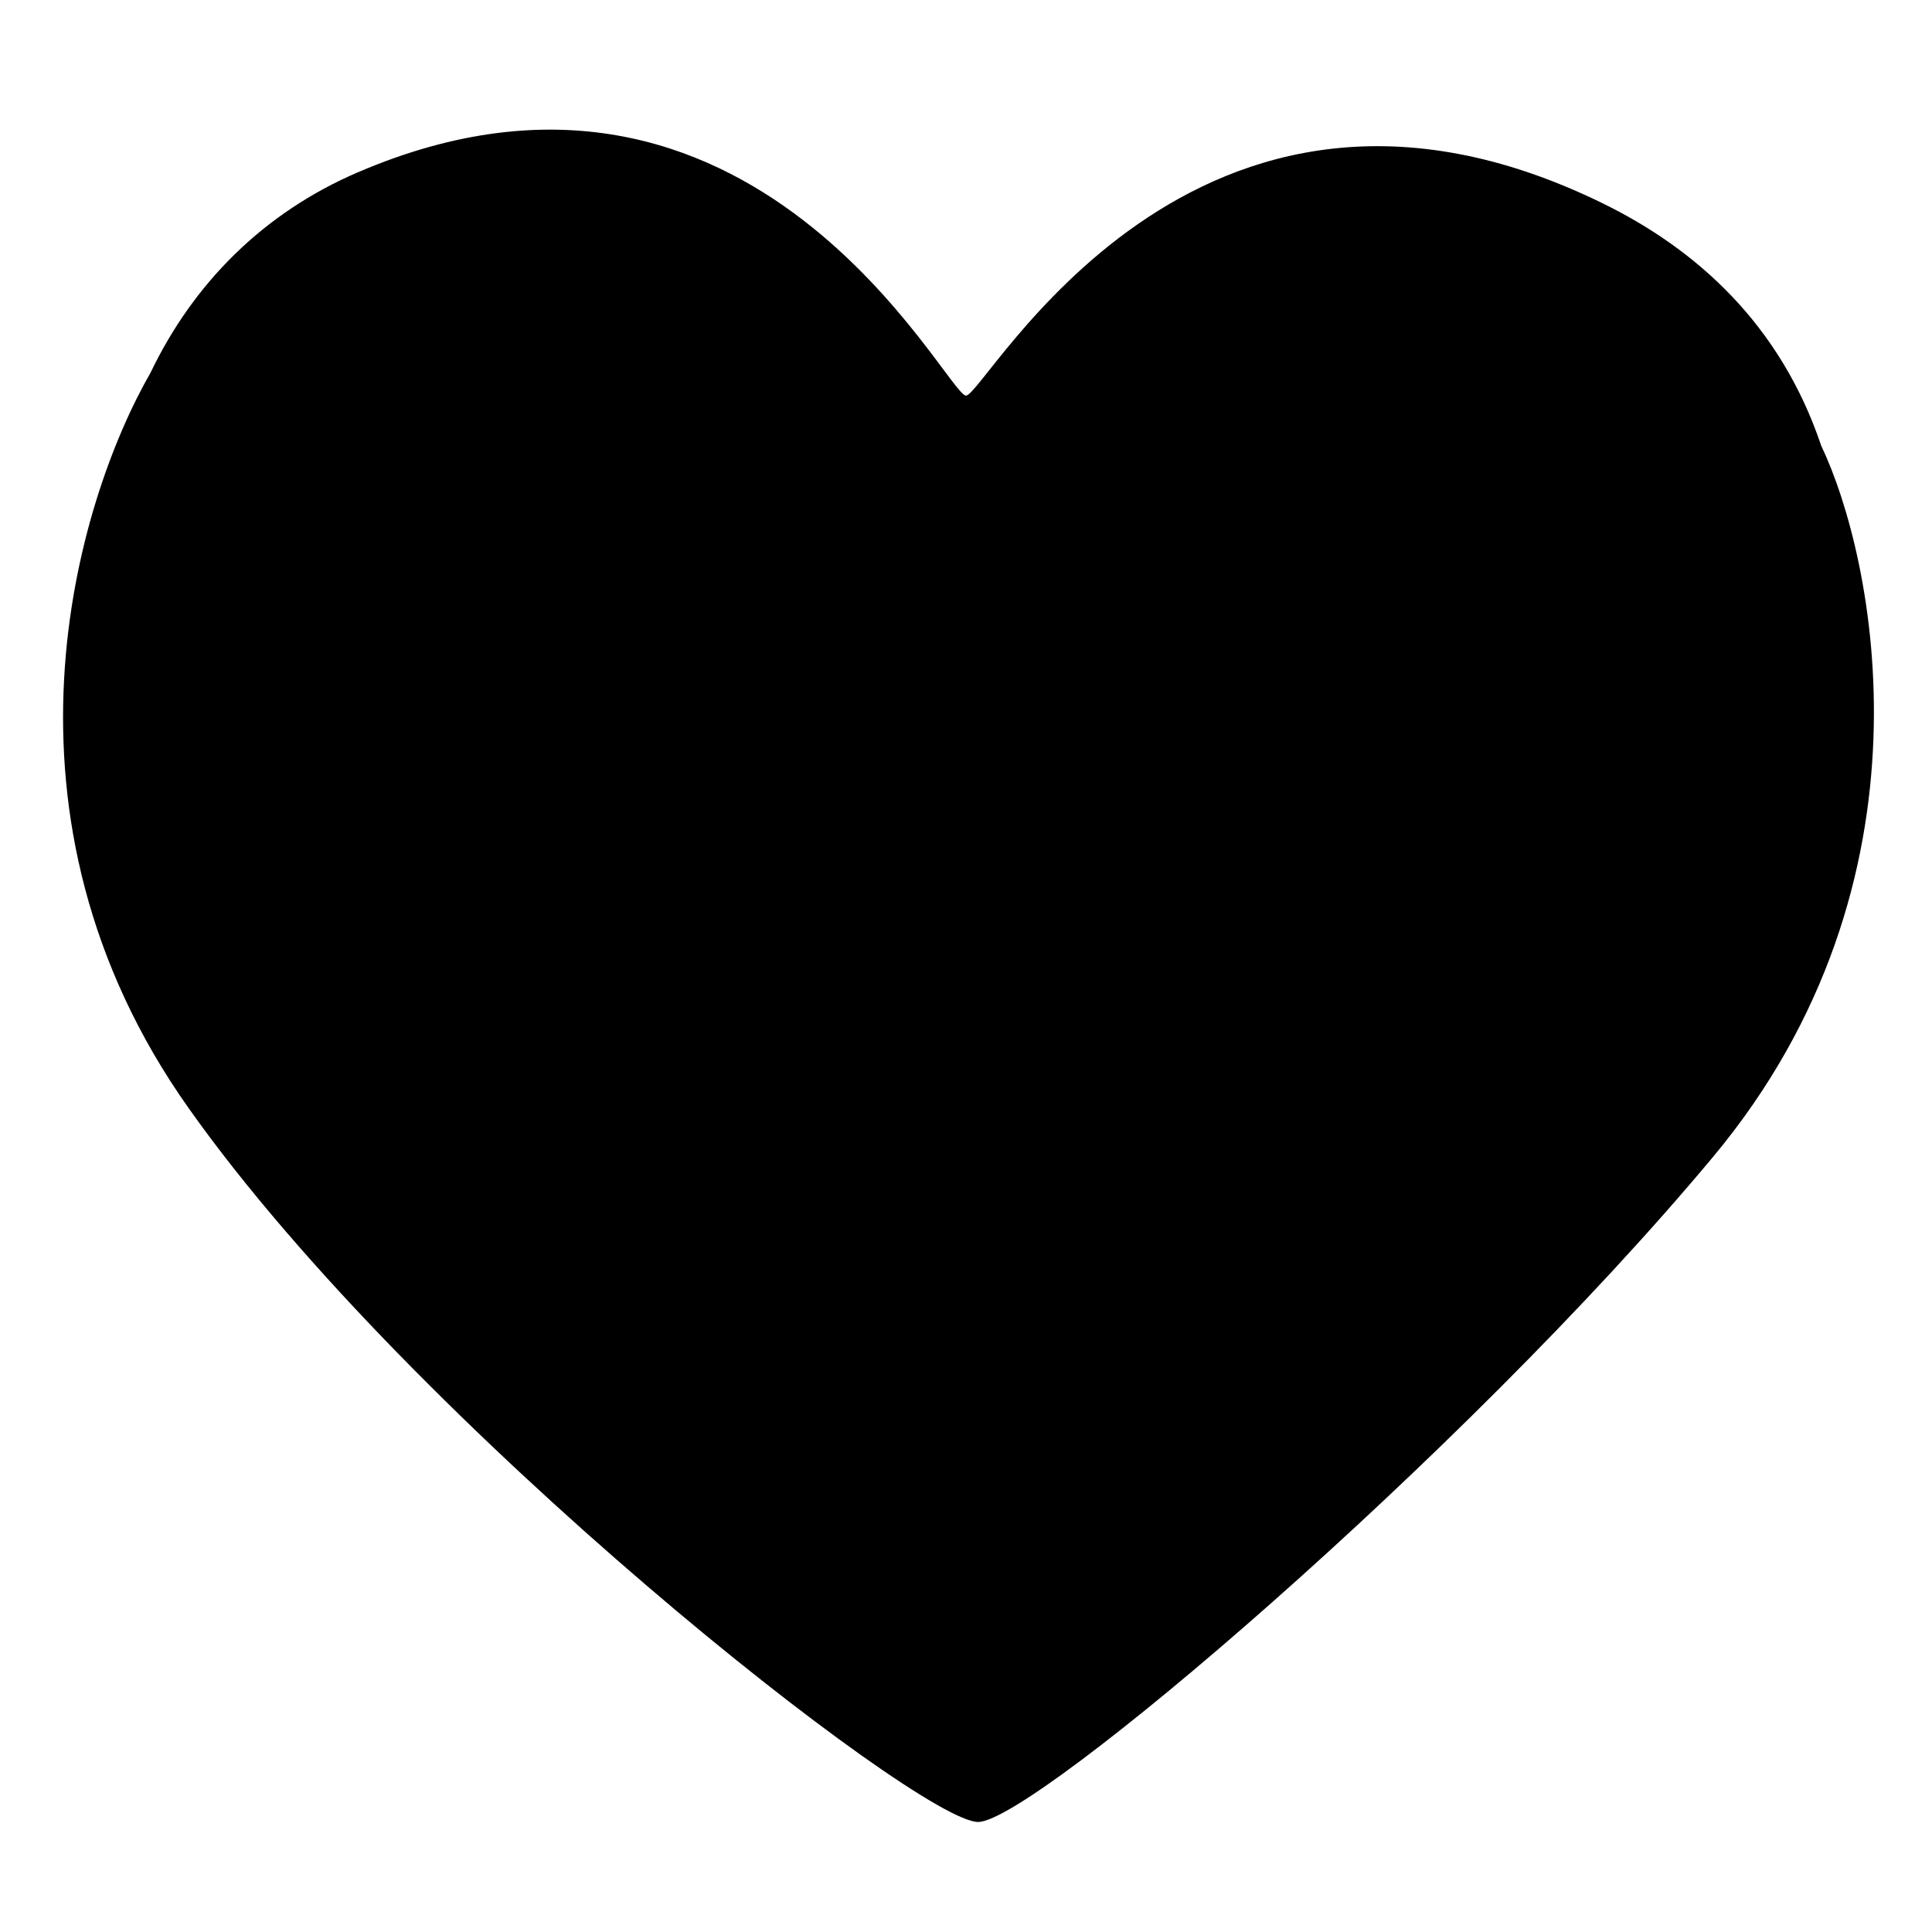 <svg viewBox="0 0 128 128" xmlns="http://www.w3.org/2000/svg">
  <path d="M120.66,29.53c-2.71-8.05-8.27-13.03-14.52-16.08C78.99,0.19,65.29,26.21,64,26.21S49.95,0.14,23.7,11.42 c-6.22,2.67-10.87,7.32-13.72,13.26c-4.94,8.6-11.2,29.4,2.54,48.77C27.5,94.6,60.85,120.71,64.8,120.71 c3.68,0,32.11-24.18,48.7-44.07C128.77,58.33,124.16,36.86,120.66,29.53z"/>
</svg>